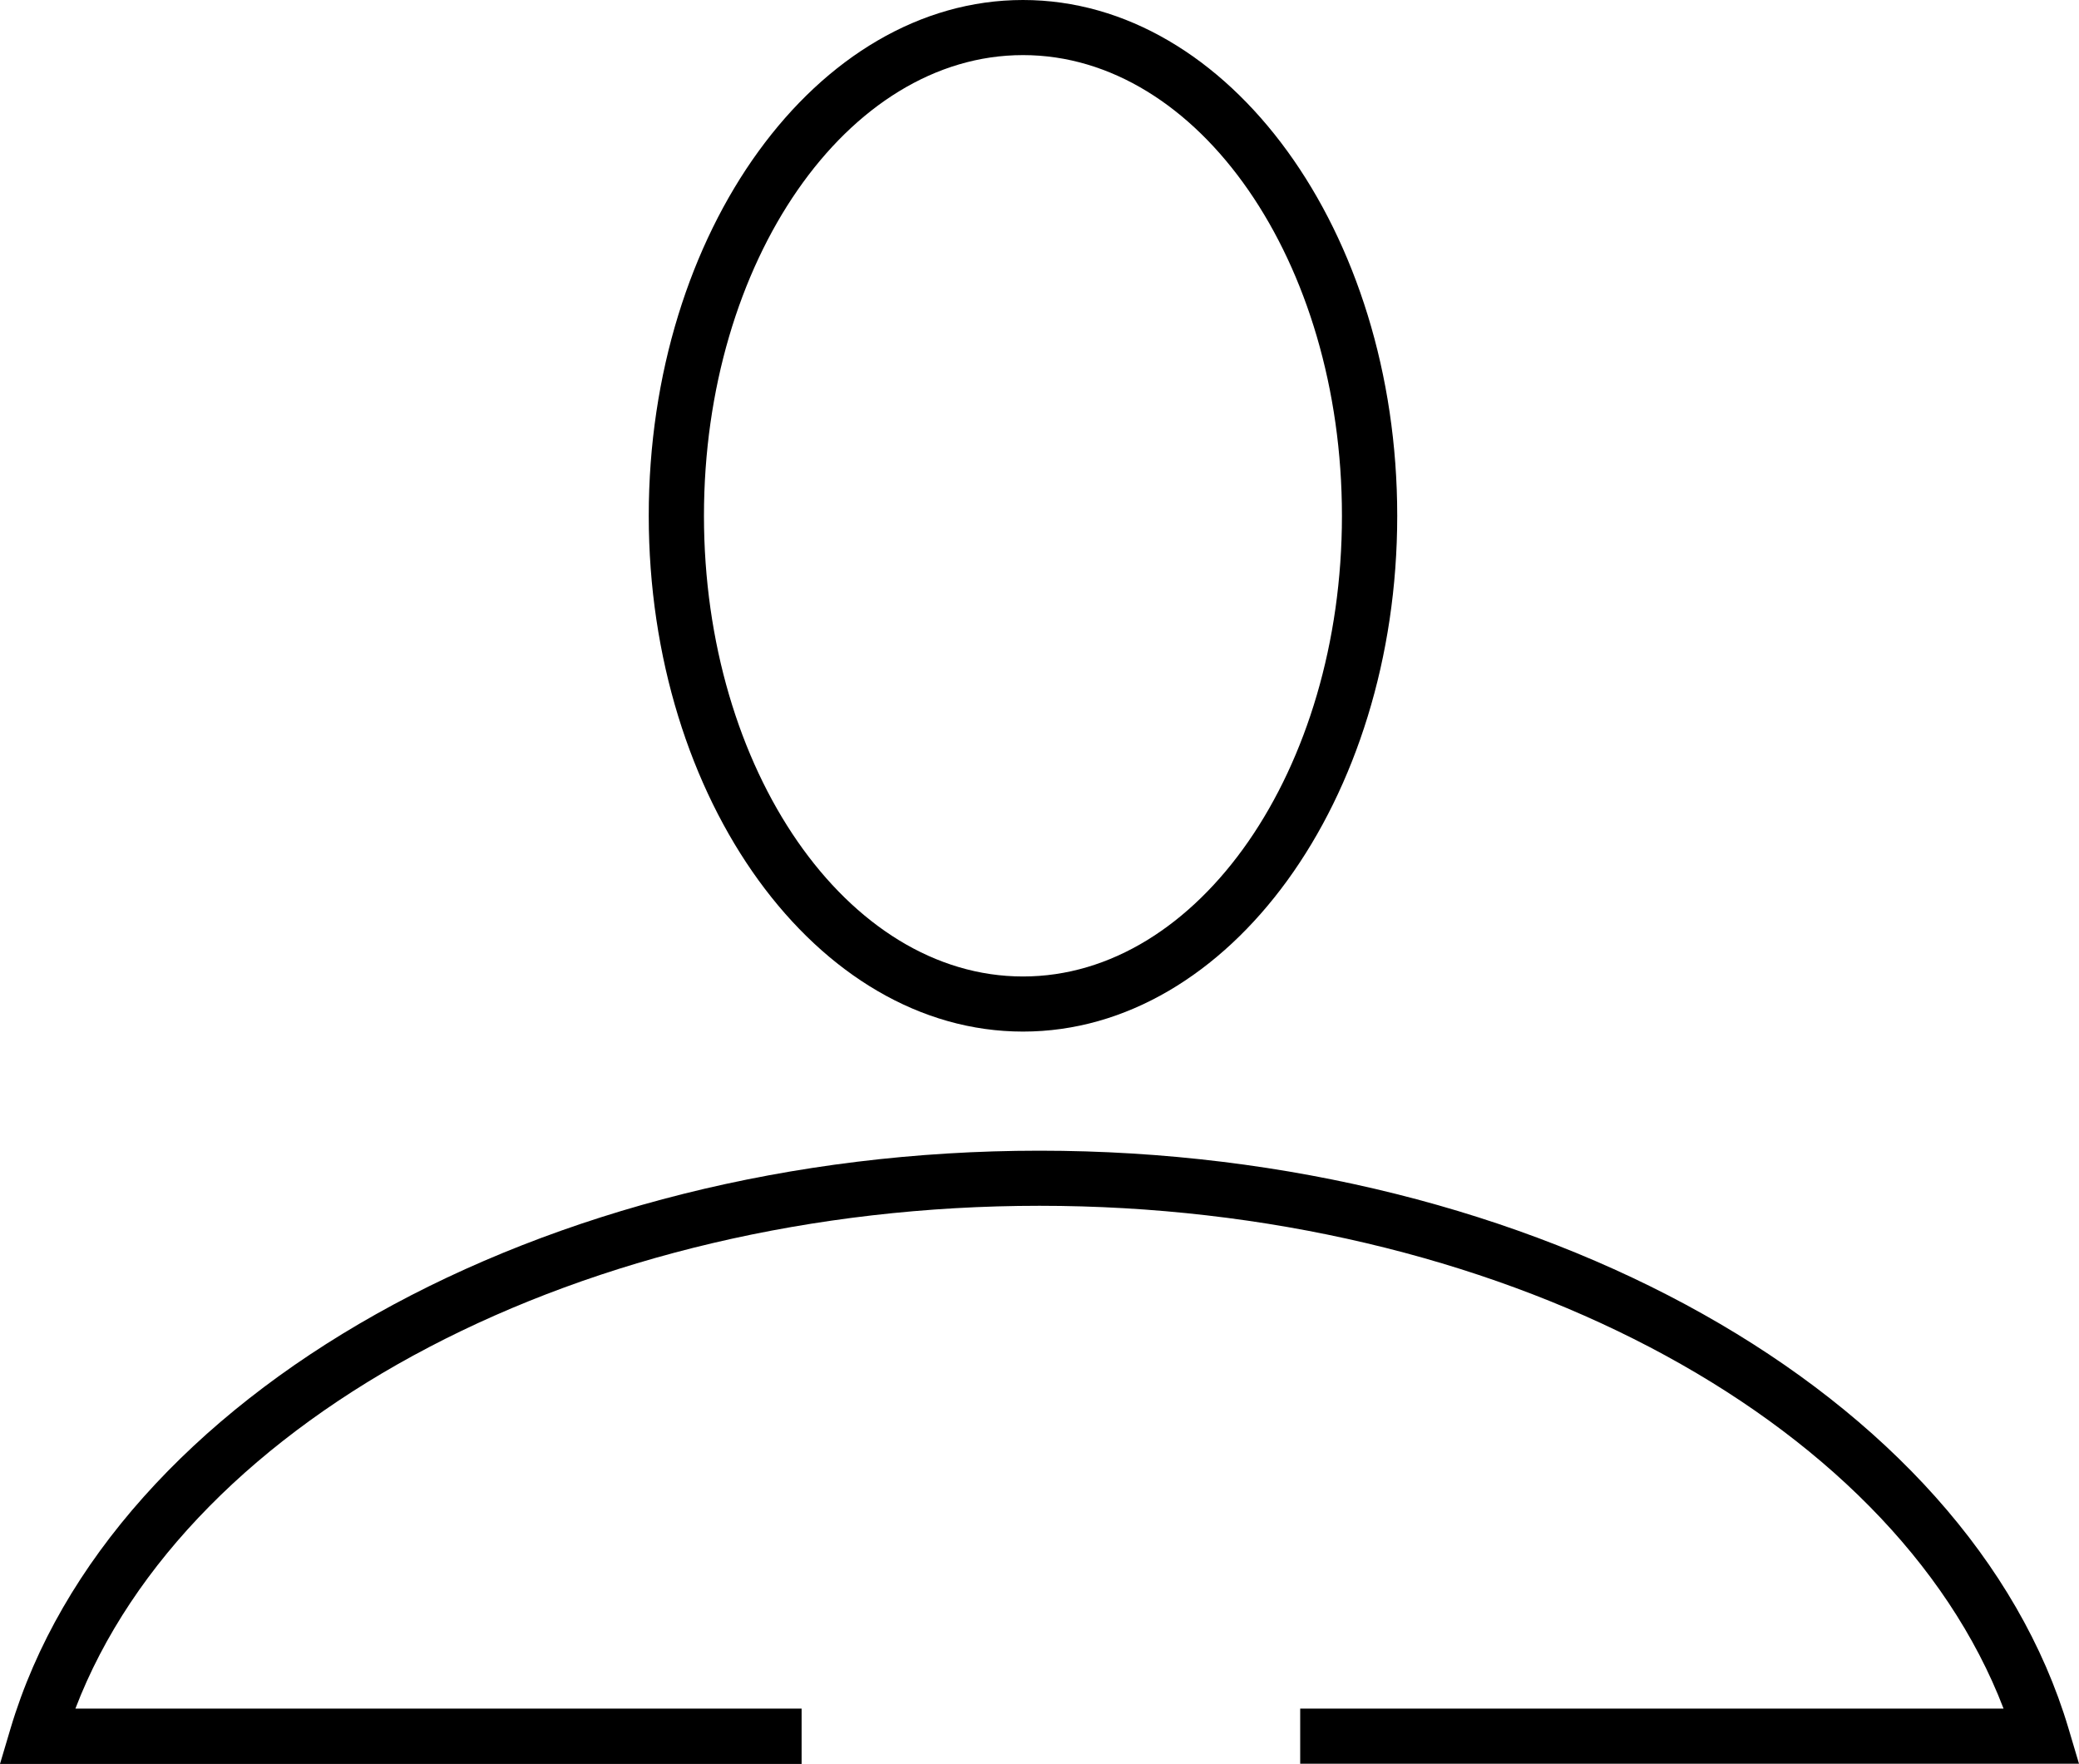 <svg id="Groupe_33" data-name="Groupe 33" xmlns="http://www.w3.org/2000/svg" xmlns:xlink="http://www.w3.org/1999/xlink" width="53.886" height="45.715" viewBox="0 0 53.886 45.715">
  <defs>
    <clipPath id="clip-path">
      <rect id="Rectangle_34" data-name="Rectangle 34" width="53.886" height="45.715"/>
    </clipPath>
  </defs>
  <g id="Groupe_32" data-name="Groupe 32" transform="translate(0 0)" clip-path="url(#clip-path)">
    <path id="Tracé_48" data-name="Tracé 48" d="M26.3,26.735c-5.346,0-9.7-6-9.7-13.368S20.955,0,26.3,0,36,6,36,13.367,31.647,26.735,26.3,26.735m0-25.307c-4.558,0-8.269,5.355-8.269,11.939s3.71,11.94,8.269,11.94,8.267-5.356,8.267-11.94S30.859,1.428,26.3,1.428" transform="translate(0.215 0)"/>
    <path id="Tracé_49" data-name="Tracé 49" d="M20.777,43.9H1.954c2.912-7.606,13.2-13.032,24.989-13.032S49.019,36.3,51.931,43.9H33.7v1.428H53.886l-.273-.918c-2.584-8.675-13.8-14.97-26.67-14.97S2.857,35.741.273,44.415L0,45.333H20.777Z" transform="translate(0 0.382)"/>
  </g>
</svg>
